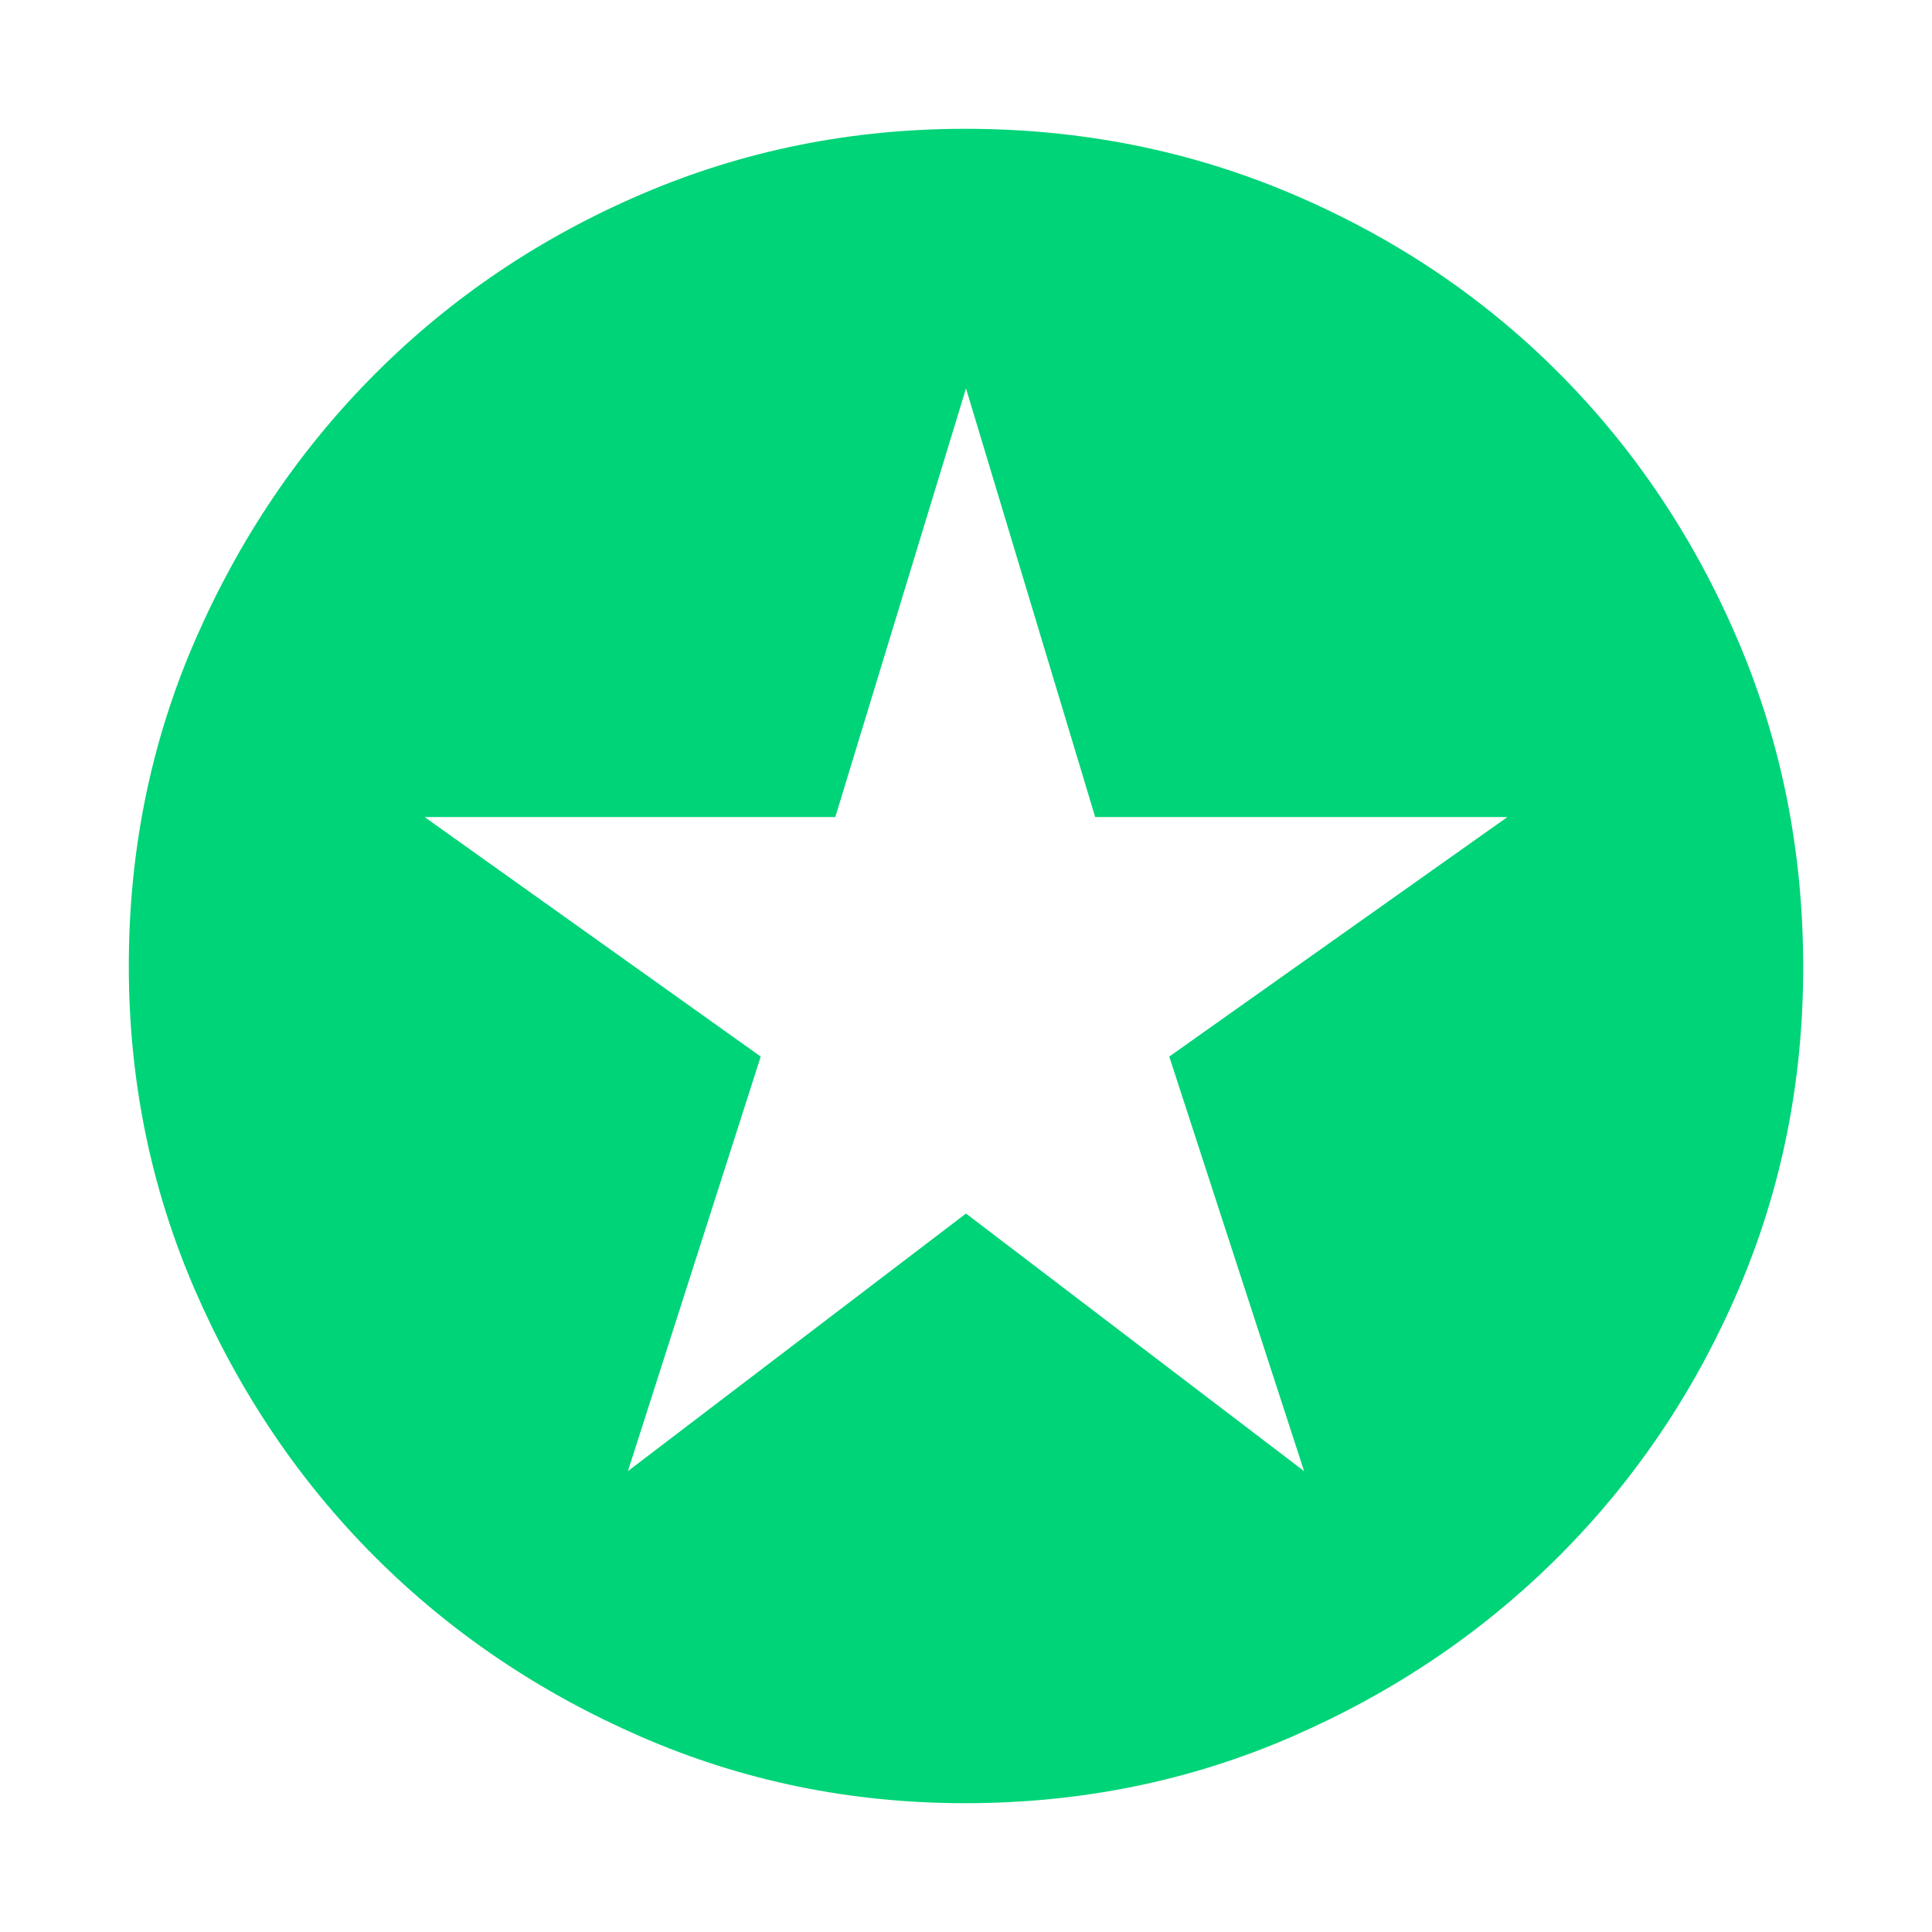 <svg xmlns="http://www.w3.org/2000/svg" height="48px" viewBox="0 -960 960 960" width="48px" fill="#00d478">
  <path
    d="m312-229 168-128 168 128-67-206 168-119H544.2L480-767l-64.95 213H211l167 119-66 206ZM479.54-64q-85.18 0-161.02-33.02t-132.16-89.34q-56.32-56.32-89.34-132.29T64-480q0-86.27 33.08-162.15 33.08-75.88 89.68-132.47 56.61-56.59 132.22-88.99Q394.59-896 479.56-896q86.33 0 162.51 32.39 76.18 32.4 132.56 89Q831-718 863.5-641.96q32.5 76.04 32.5 162.5 0 85.46-32.39 160.8-32.4 75.34-88.99 131.92Q718.03-130.16 642-97.08 565.98-64 479.54-64Z" />
</svg>